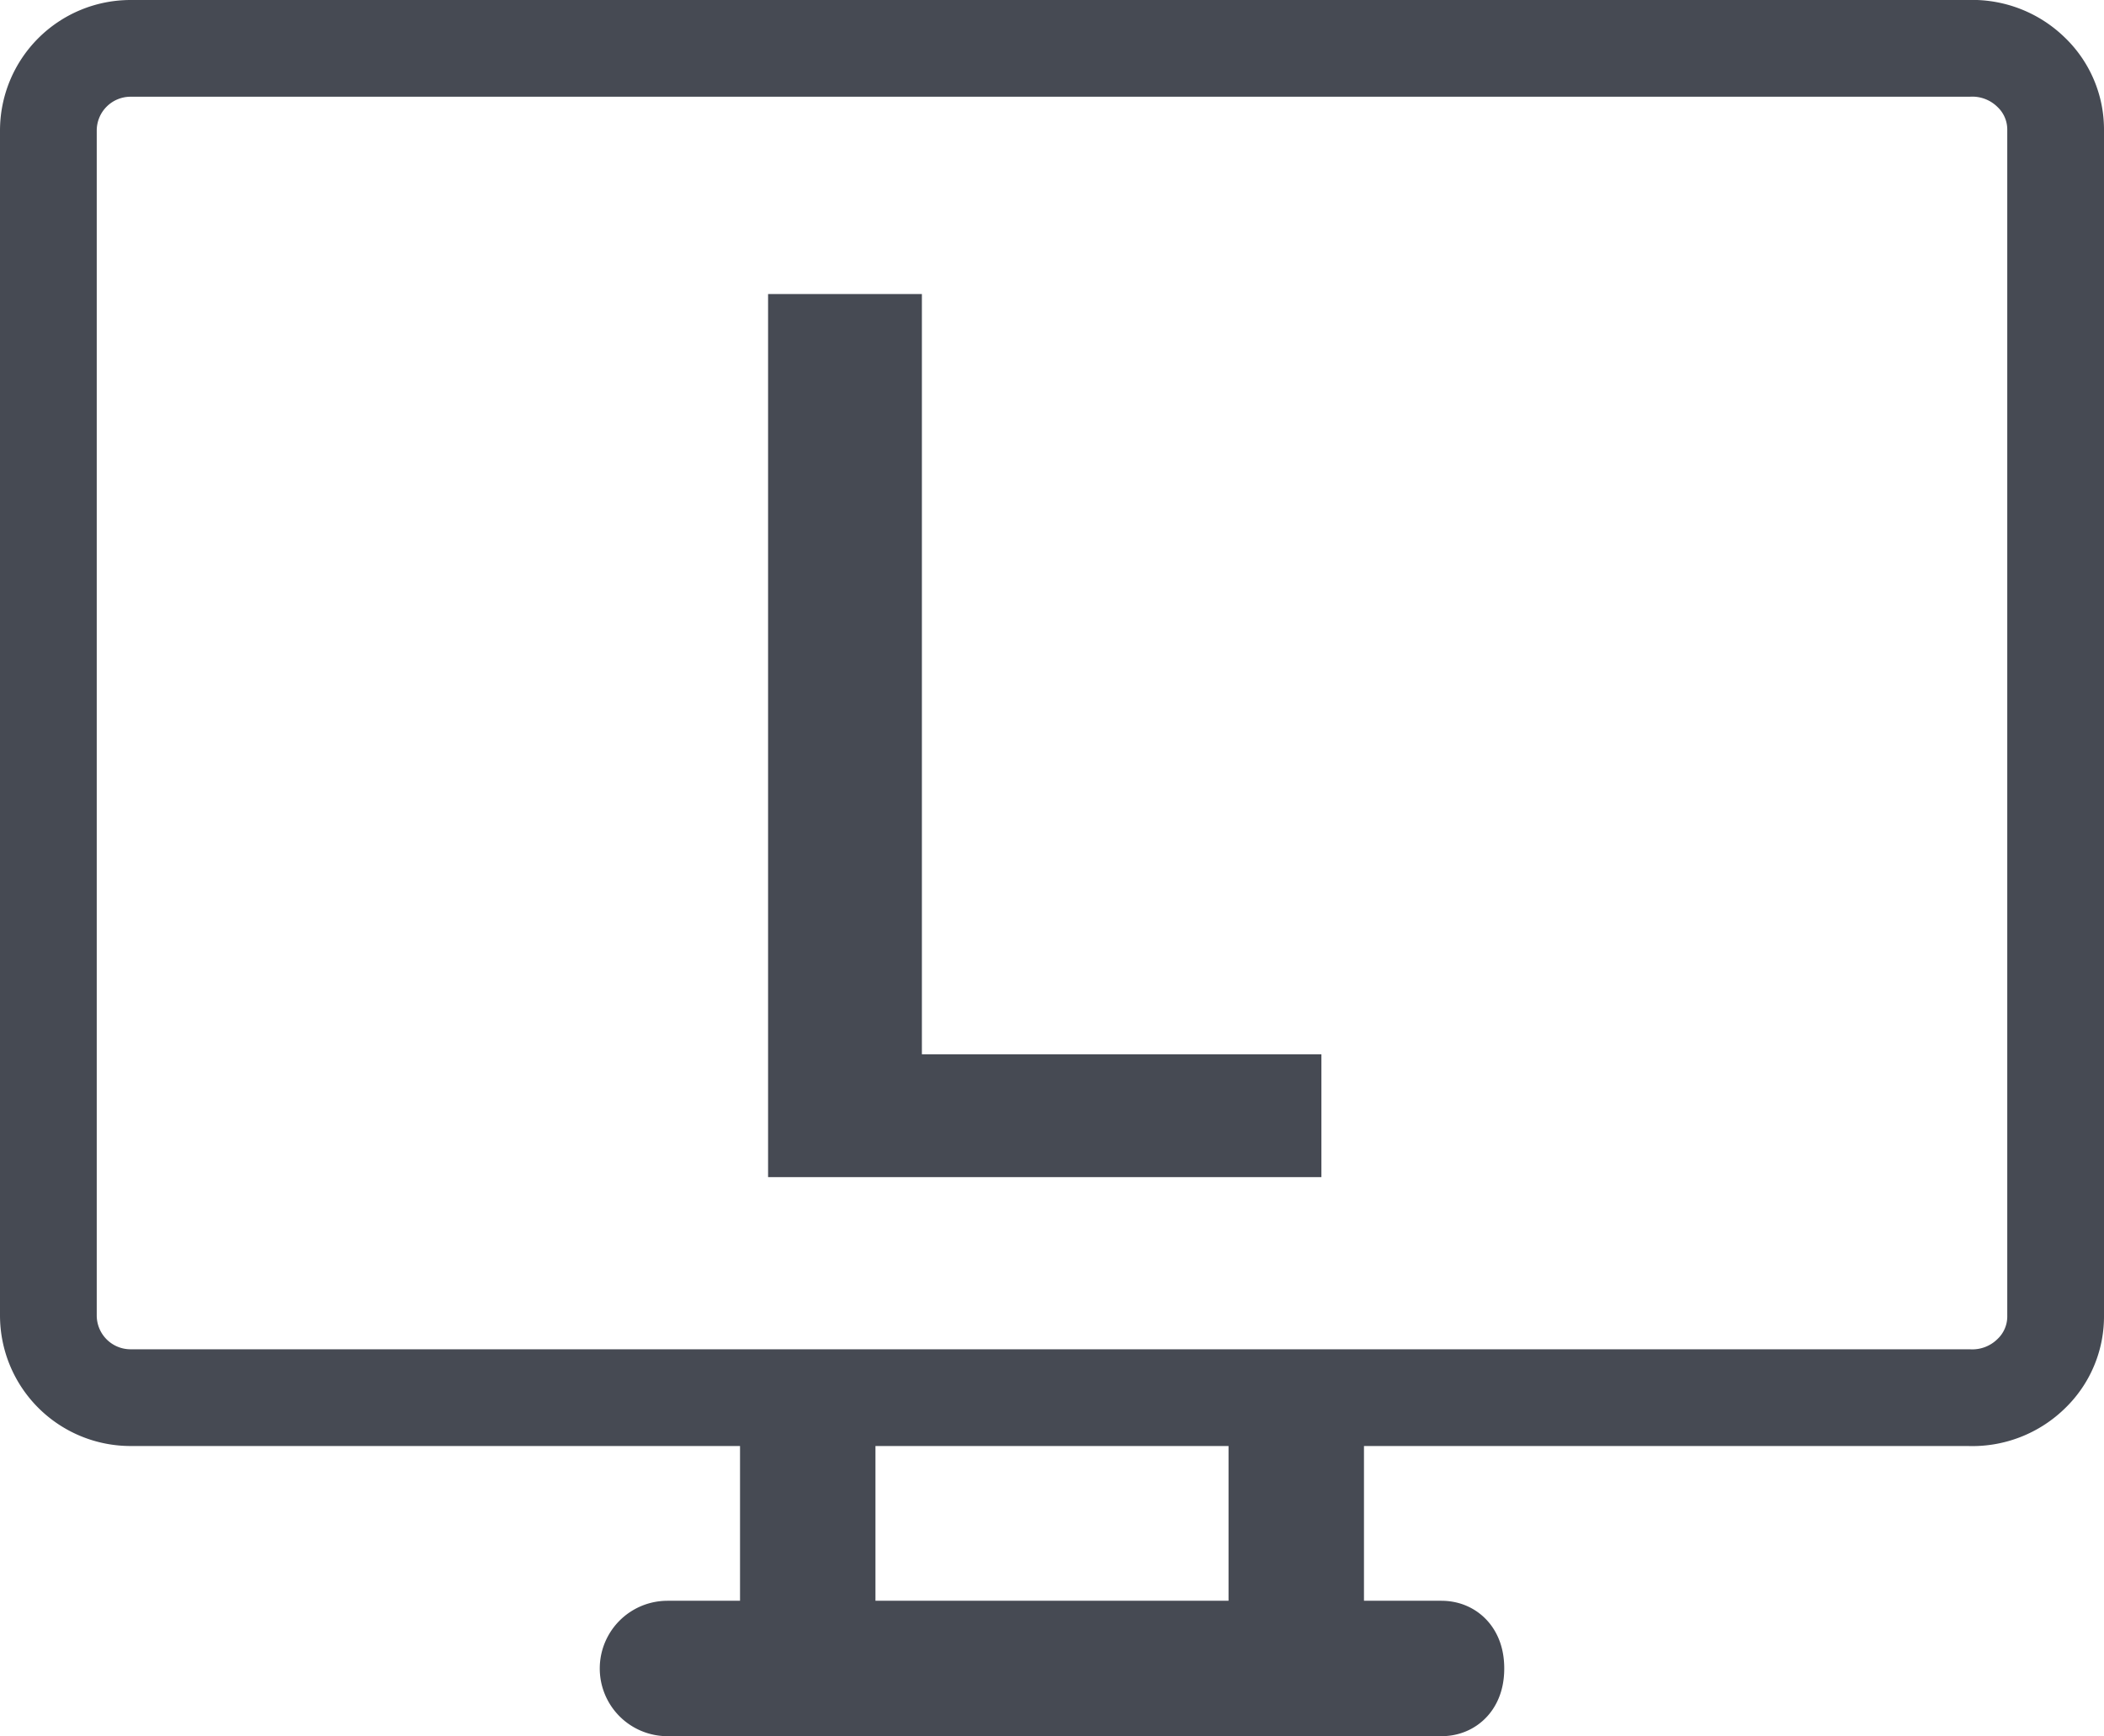 <svg id="Layer_1" data-name="Layer 1"
	xmlns="http://www.w3.org/2000/svg" viewBox="0 0 21.75 17.95">
	<defs>
		<style>.cls-1{fill:none;stroke:#464a53;stroke-linecap:round;stroke-linejoin:round;}.cls-2{fill:#464a53;}</style>
	</defs>
	<path id="Layer0_0_1_STROKES" data-name="Layer0 0 1 STROKES" class="cls-1" d="M14.8,16.55h6.75a.87.87,0,0,0,.65-.25.82.82,0,0,0,.25-.6V3.45a.82.82,0,0,0-.25-.6.87.87,0,0,0-.65-.25h-19a.85.85,0,0,0-.85.85V15.7a.85.85,0,0,0,.85.85H14.8v2.6h1.3c.1,0,.15.07.15.2s-.05.2-.15.2h-8a.2.2,0,0,1,0-.4H9.35v-2.6m5.05,0v2.6H9.75v-2.6" transform="translate(-1.2 -2.1)"/>
	<path class="cls-2" d="M10.73,13h4.13v1.27H9.14V5.14h1.59Z" transform="translate(-1.2 -2.1)"/>
</svg>
